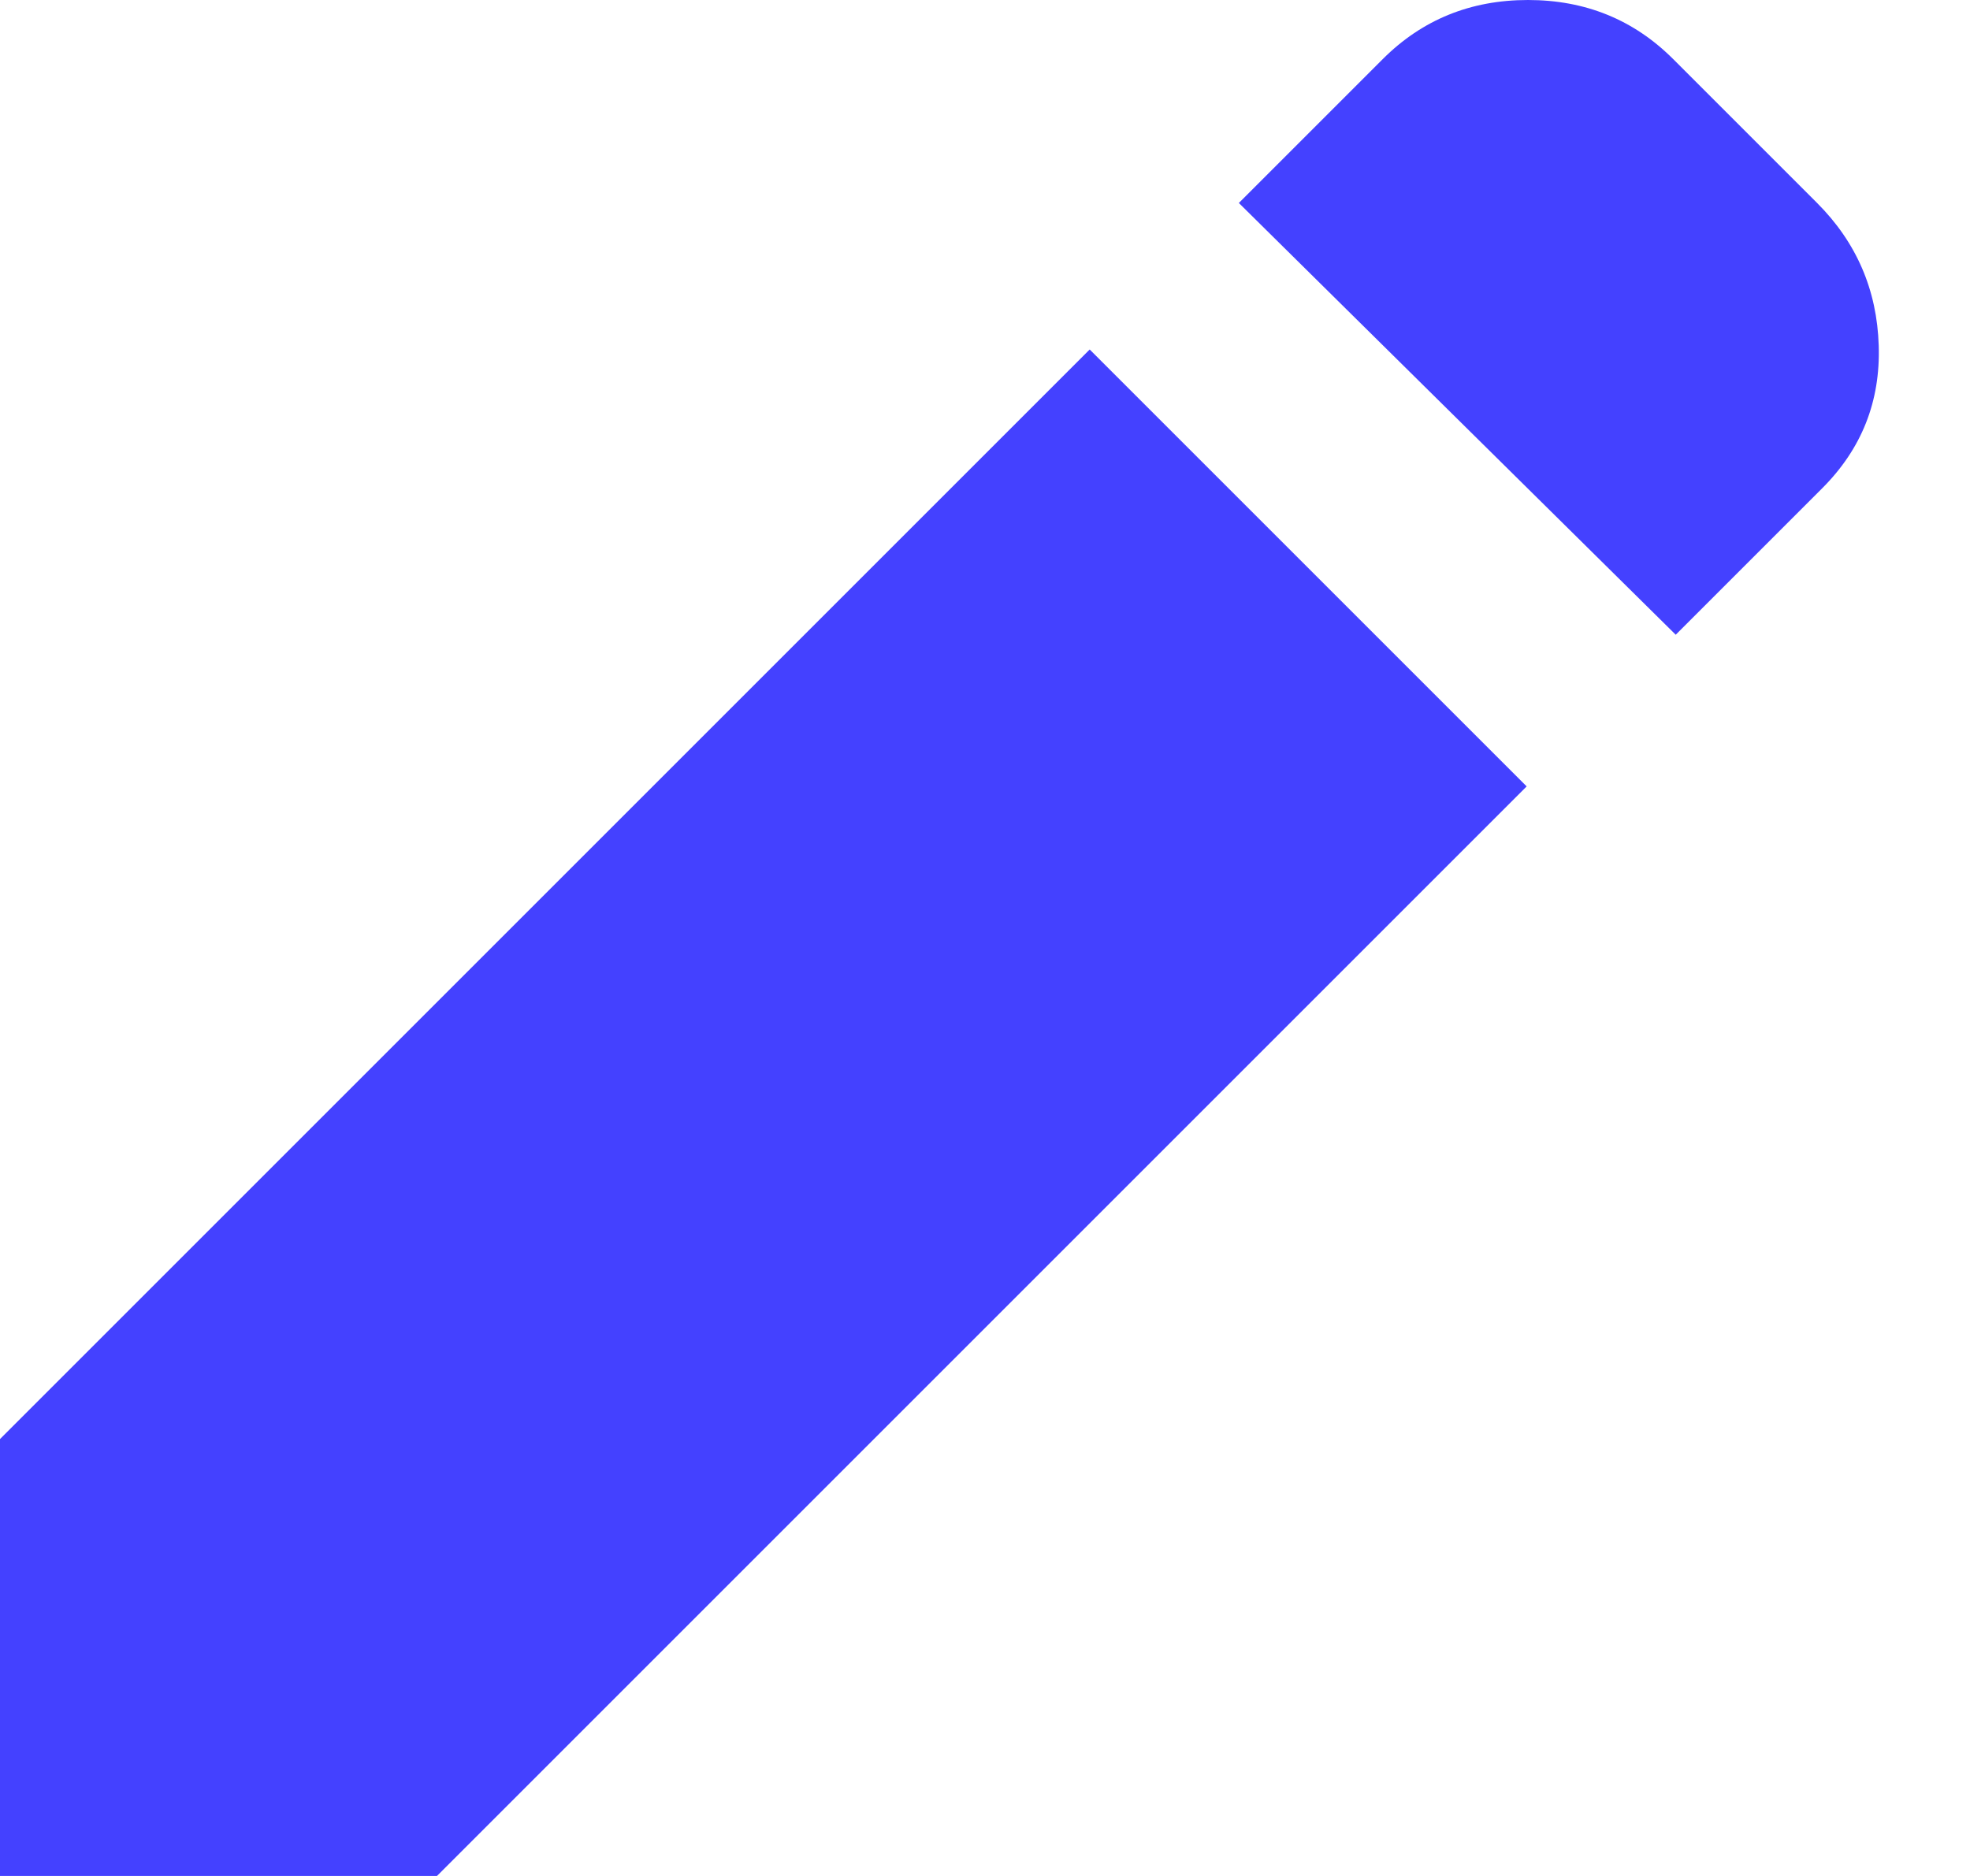 <svg width="21" height="20" viewBox="0 0 21 20" fill="none" xmlns="http://www.w3.org/2000/svg">
<path d="M17.863 6.767L13.206 2.164L14.74 0.63C15.16 0.21 15.676 0 16.288 0C16.9 0 17.416 0.21 17.836 0.63L19.37 2.164C19.79 2.584 20.009 3.092 20.027 3.685C20.046 4.279 19.845 4.785 19.425 5.205L17.863 6.767ZM16.274 8.384L4.658 20H0V15.342L11.616 3.726L16.274 8.384Z" fill="#4441FF"/>
</svg>
